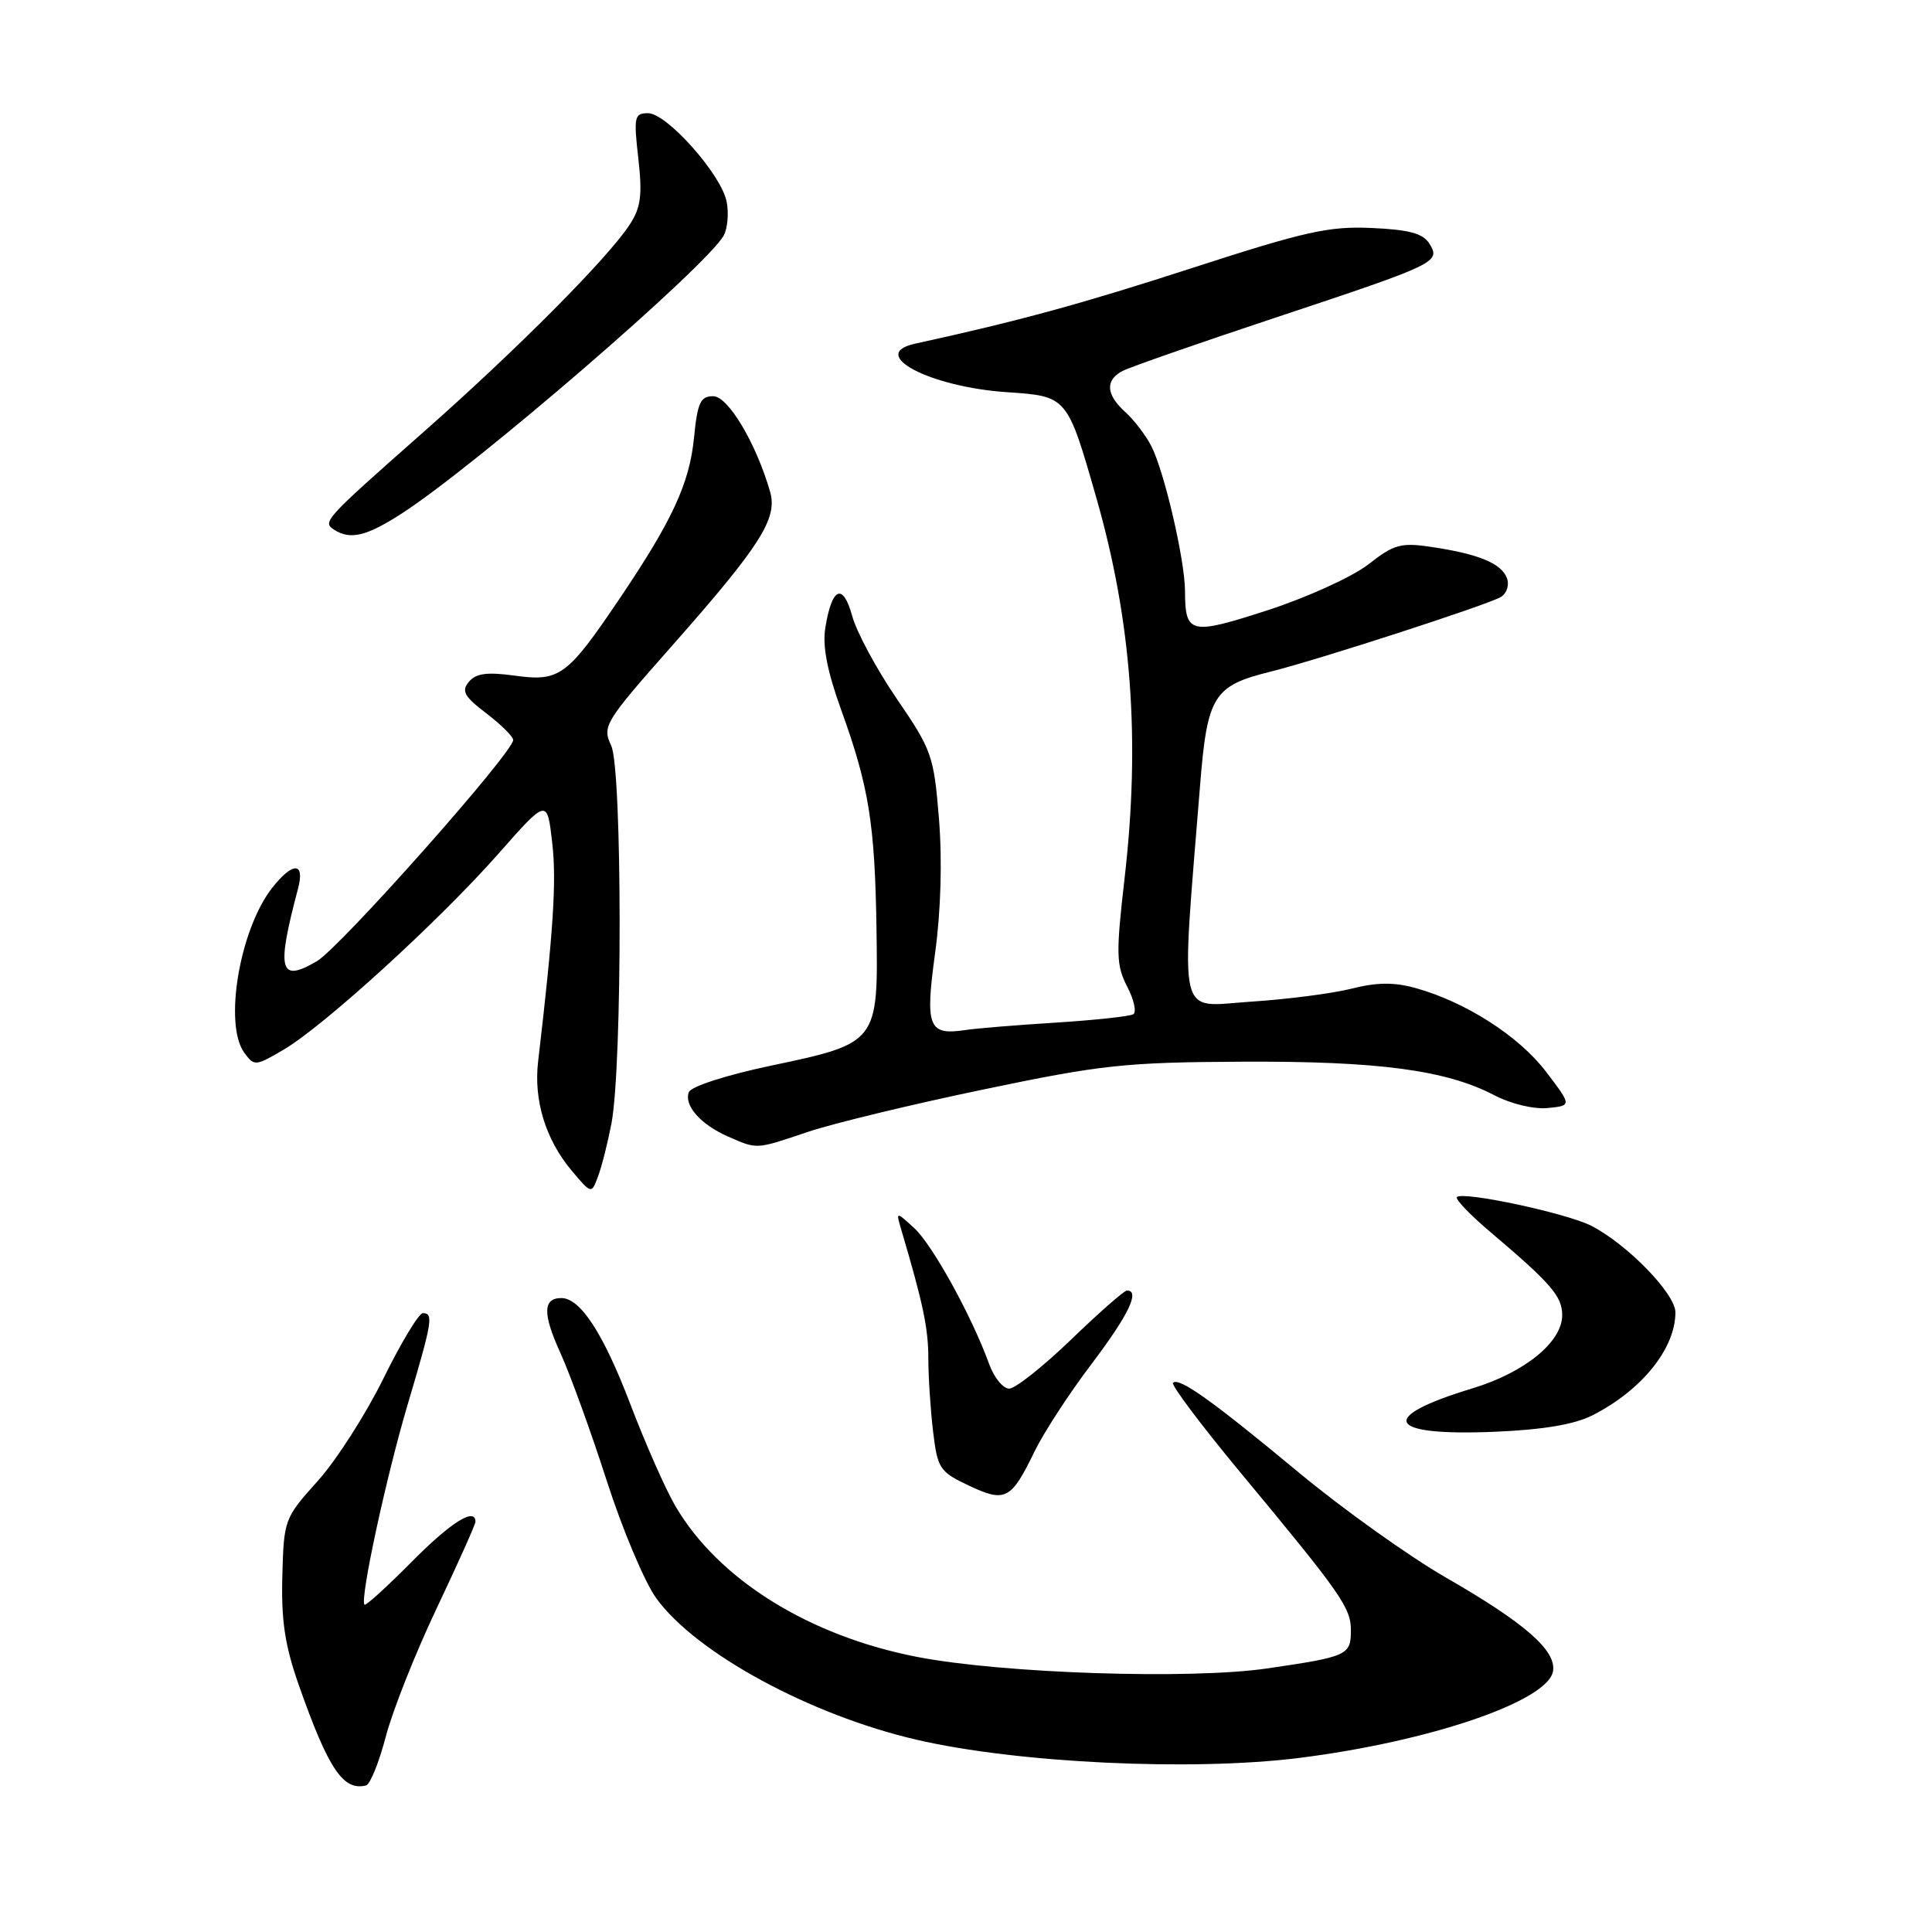 <?xml version="1.0" encoding="UTF-8" standalone="no"?>
<!DOCTYPE svg PUBLIC "-//W3C//DTD SVG 1.1//EN" "http://www.w3.org/Graphics/SVG/1.1/DTD/svg11.dtd" >
<svg xmlns="http://www.w3.org/2000/svg" xmlns:xlink="http://www.w3.org/1999/xlink" version="1.1" viewBox="0 0 256 256">
 <g >
 <path fill="currentColor"
d=" M 51.12 230.10 C 52.02 226.67 55.06 219.00 57.88 213.07 C 60.69 207.14 63.00 201.99 63.00 201.64 C 63.00 199.66 59.73 201.71 54.53 206.97 C 51.27 210.26 48.47 212.81 48.30 212.63 C 47.65 211.99 51.17 195.68 54.04 186.03 C 57.28 175.11 57.47 174.00 56.03 174.00 C 55.50 174.00 53.16 177.88 50.83 182.61 C 48.50 187.35 44.58 193.48 42.11 196.23 C 37.68 201.16 37.61 201.33 37.41 208.86 C 37.25 214.74 37.76 218.06 39.59 223.28 C 43.51 234.40 45.47 237.34 48.50 236.58 C 49.04 236.45 50.23 233.53 51.12 230.10 Z  M 172.03 232.95 C 189.44 230.78 205.20 225.40 205.79 221.41 C 206.20 218.67 202.03 215.04 191.60 209.04 C 186.70 206.22 177.93 199.96 172.10 195.12 C 160.61 185.58 156.22 182.45 155.43 183.23 C 155.16 183.51 159.11 188.77 164.21 194.93 C 177.77 211.26 179.00 213.02 179.00 216.04 C 179.00 219.32 178.56 219.52 167.88 221.08 C 157.71 222.56 132.93 221.75 121.58 219.56 C 107.20 216.78 95.18 209.29 89.49 199.56 C 88.18 197.33 85.49 191.22 83.50 186.00 C 79.94 176.68 76.90 172.00 74.38 172.00 C 71.93 172.00 71.89 174.08 74.25 179.26 C 75.56 182.14 78.33 189.78 80.40 196.22 C 82.48 202.67 85.43 209.68 86.97 211.79 C 92.21 219.03 107.35 227.26 121.48 230.53 C 134.77 233.61 157.80 234.71 172.03 232.95 Z  M 137.08 192.33 C 138.28 189.85 141.68 184.63 144.63 180.74 C 149.52 174.28 151.11 171.00 149.33 171.00 C 148.96 171.00 145.63 173.93 141.93 177.50 C 138.22 181.07 134.53 184.00 133.72 184.00 C 132.91 184.00 131.72 182.54 131.07 180.75 C 128.80 174.46 123.55 164.93 121.14 162.73 C 118.70 160.50 118.70 160.50 119.44 163.00 C 122.31 172.70 123.00 175.97 123.01 179.97 C 123.01 182.46 123.30 186.84 123.64 189.70 C 124.23 194.60 124.51 195.02 128.38 196.85 C 133.21 199.13 133.98 198.73 137.08 192.33 Z  M 211.00 187.54 C 217.54 184.22 222.00 178.69 222.00 173.89 C 222.00 171.44 215.68 164.92 210.89 162.44 C 207.66 160.77 193.85 157.81 193.05 158.62 C 192.79 158.88 194.80 160.99 197.54 163.30 C 205.52 170.06 207.00 171.77 207.00 174.27 C 207.00 177.82 202.03 181.87 195.09 183.97 C 182.42 187.81 183.69 190.31 198.00 189.72 C 204.47 189.45 208.62 188.75 211.00 187.54 Z  M 81.02 148.87 C 82.48 141.22 82.46 101.95 80.99 98.81 C 79.78 96.22 80.08 95.72 89.12 85.49 C 100.79 72.27 103.06 68.70 102.04 65.15 C 100.19 58.73 96.48 52.50 94.50 52.50 C 92.81 52.50 92.42 53.35 91.96 58.00 C 91.36 64.08 89.07 69.01 81.98 79.50 C 75.16 89.59 74.13 90.34 68.24 89.53 C 64.53 89.02 63.07 89.22 62.13 90.34 C 61.11 91.57 61.51 92.29 64.45 94.53 C 66.40 96.02 68.00 97.60 68.00 98.05 C 68.00 99.72 45.06 125.57 41.98 127.37 C 37.02 130.27 36.60 128.63 39.49 117.75 C 40.43 114.21 38.81 114.16 36.07 117.64 C 31.76 123.12 29.62 135.73 32.37 139.49 C 33.69 141.30 33.85 141.28 37.61 139.07 C 42.97 135.91 58.20 122.01 66.02 113.15 C 72.50 105.80 72.50 105.80 73.17 111.65 C 73.76 116.75 73.34 123.25 71.30 140.69 C 70.70 145.82 72.31 151.03 75.77 155.14 C 78.37 158.23 78.37 158.23 79.25 155.86 C 79.74 154.56 80.53 151.42 81.02 148.87 Z  M 107.05 149.98 C 110.35 148.87 120.80 146.34 130.27 144.37 C 145.95 141.09 149.03 140.76 164.50 140.68 C 182.65 140.59 191.60 141.78 198.02 145.13 C 200.22 146.28 203.24 147.00 205.08 146.82 C 208.28 146.50 208.28 146.50 204.85 142.00 C 201.26 137.29 194.23 132.78 187.60 130.93 C 184.73 130.13 182.47 130.15 179.10 131.00 C 176.57 131.64 170.54 132.42 165.70 132.73 C 155.88 133.37 156.47 135.90 159.02 104.02 C 159.97 92.19 160.79 90.87 168.34 89.00 C 174.70 87.42 197.32 80.08 198.90 79.09 C 199.67 78.60 200.02 77.48 199.67 76.59 C 198.93 74.65 195.93 73.41 189.73 72.48 C 185.62 71.87 184.74 72.10 181.32 74.78 C 179.21 76.42 173.25 79.14 168.03 80.84 C 157.70 84.19 157.04 84.04 157.02 78.31 C 157.00 74.17 154.26 62.40 152.54 59.08 C 151.81 57.66 150.26 55.64 149.10 54.59 C 146.54 52.28 146.42 50.37 148.75 49.15 C 149.71 48.65 158.82 45.47 169.00 42.09 C 190.48 34.95 190.92 34.74 189.40 32.28 C 188.56 30.93 186.73 30.43 181.76 30.21 C 176.09 29.95 172.94 30.66 157.97 35.51 C 143.33 40.26 135.06 42.52 121.25 45.54 C 114.92 46.93 123.18 51.28 133.46 51.97 C 141.42 52.50 141.42 52.50 145.28 66.00 C 149.95 82.30 151.12 98.13 149.01 116.40 C 147.86 126.39 147.90 127.90 149.36 130.73 C 150.26 132.46 150.62 134.11 150.17 134.39 C 149.72 134.67 145.11 135.17 139.93 135.50 C 134.74 135.82 129.35 136.27 127.95 136.48 C 123.01 137.23 122.56 136.11 123.91 126.26 C 124.67 120.69 124.86 114.01 124.42 108.52 C 123.74 100.13 123.48 99.39 118.84 92.61 C 116.17 88.70 113.50 83.76 112.92 81.62 C 111.69 77.16 110.23 77.80 109.36 83.18 C 108.96 85.61 109.61 88.94 111.47 94.09 C 115.15 104.28 115.93 109.17 116.14 123.10 C 116.37 138.19 116.34 138.22 102.09 141.22 C 96.23 142.46 91.57 143.96 91.28 144.71 C 90.60 146.48 92.85 149.02 96.50 150.61 C 100.39 152.31 100.09 152.33 107.05 149.98 Z  M 53.05 68.16 C 62.69 62.02 93.74 35.22 95.91 31.18 C 96.41 30.24 96.58 28.25 96.29 26.75 C 95.61 23.16 88.37 15.00 85.87 15.00 C 84.06 15.00 83.95 15.47 84.58 20.98 C 85.13 25.83 84.92 27.49 83.46 29.73 C 80.60 34.15 68.45 46.37 56.00 57.35 C 42.94 68.88 42.67 69.17 44.30 70.21 C 46.42 71.55 48.51 71.06 53.05 68.16 Z "/>
</g>
</svg>